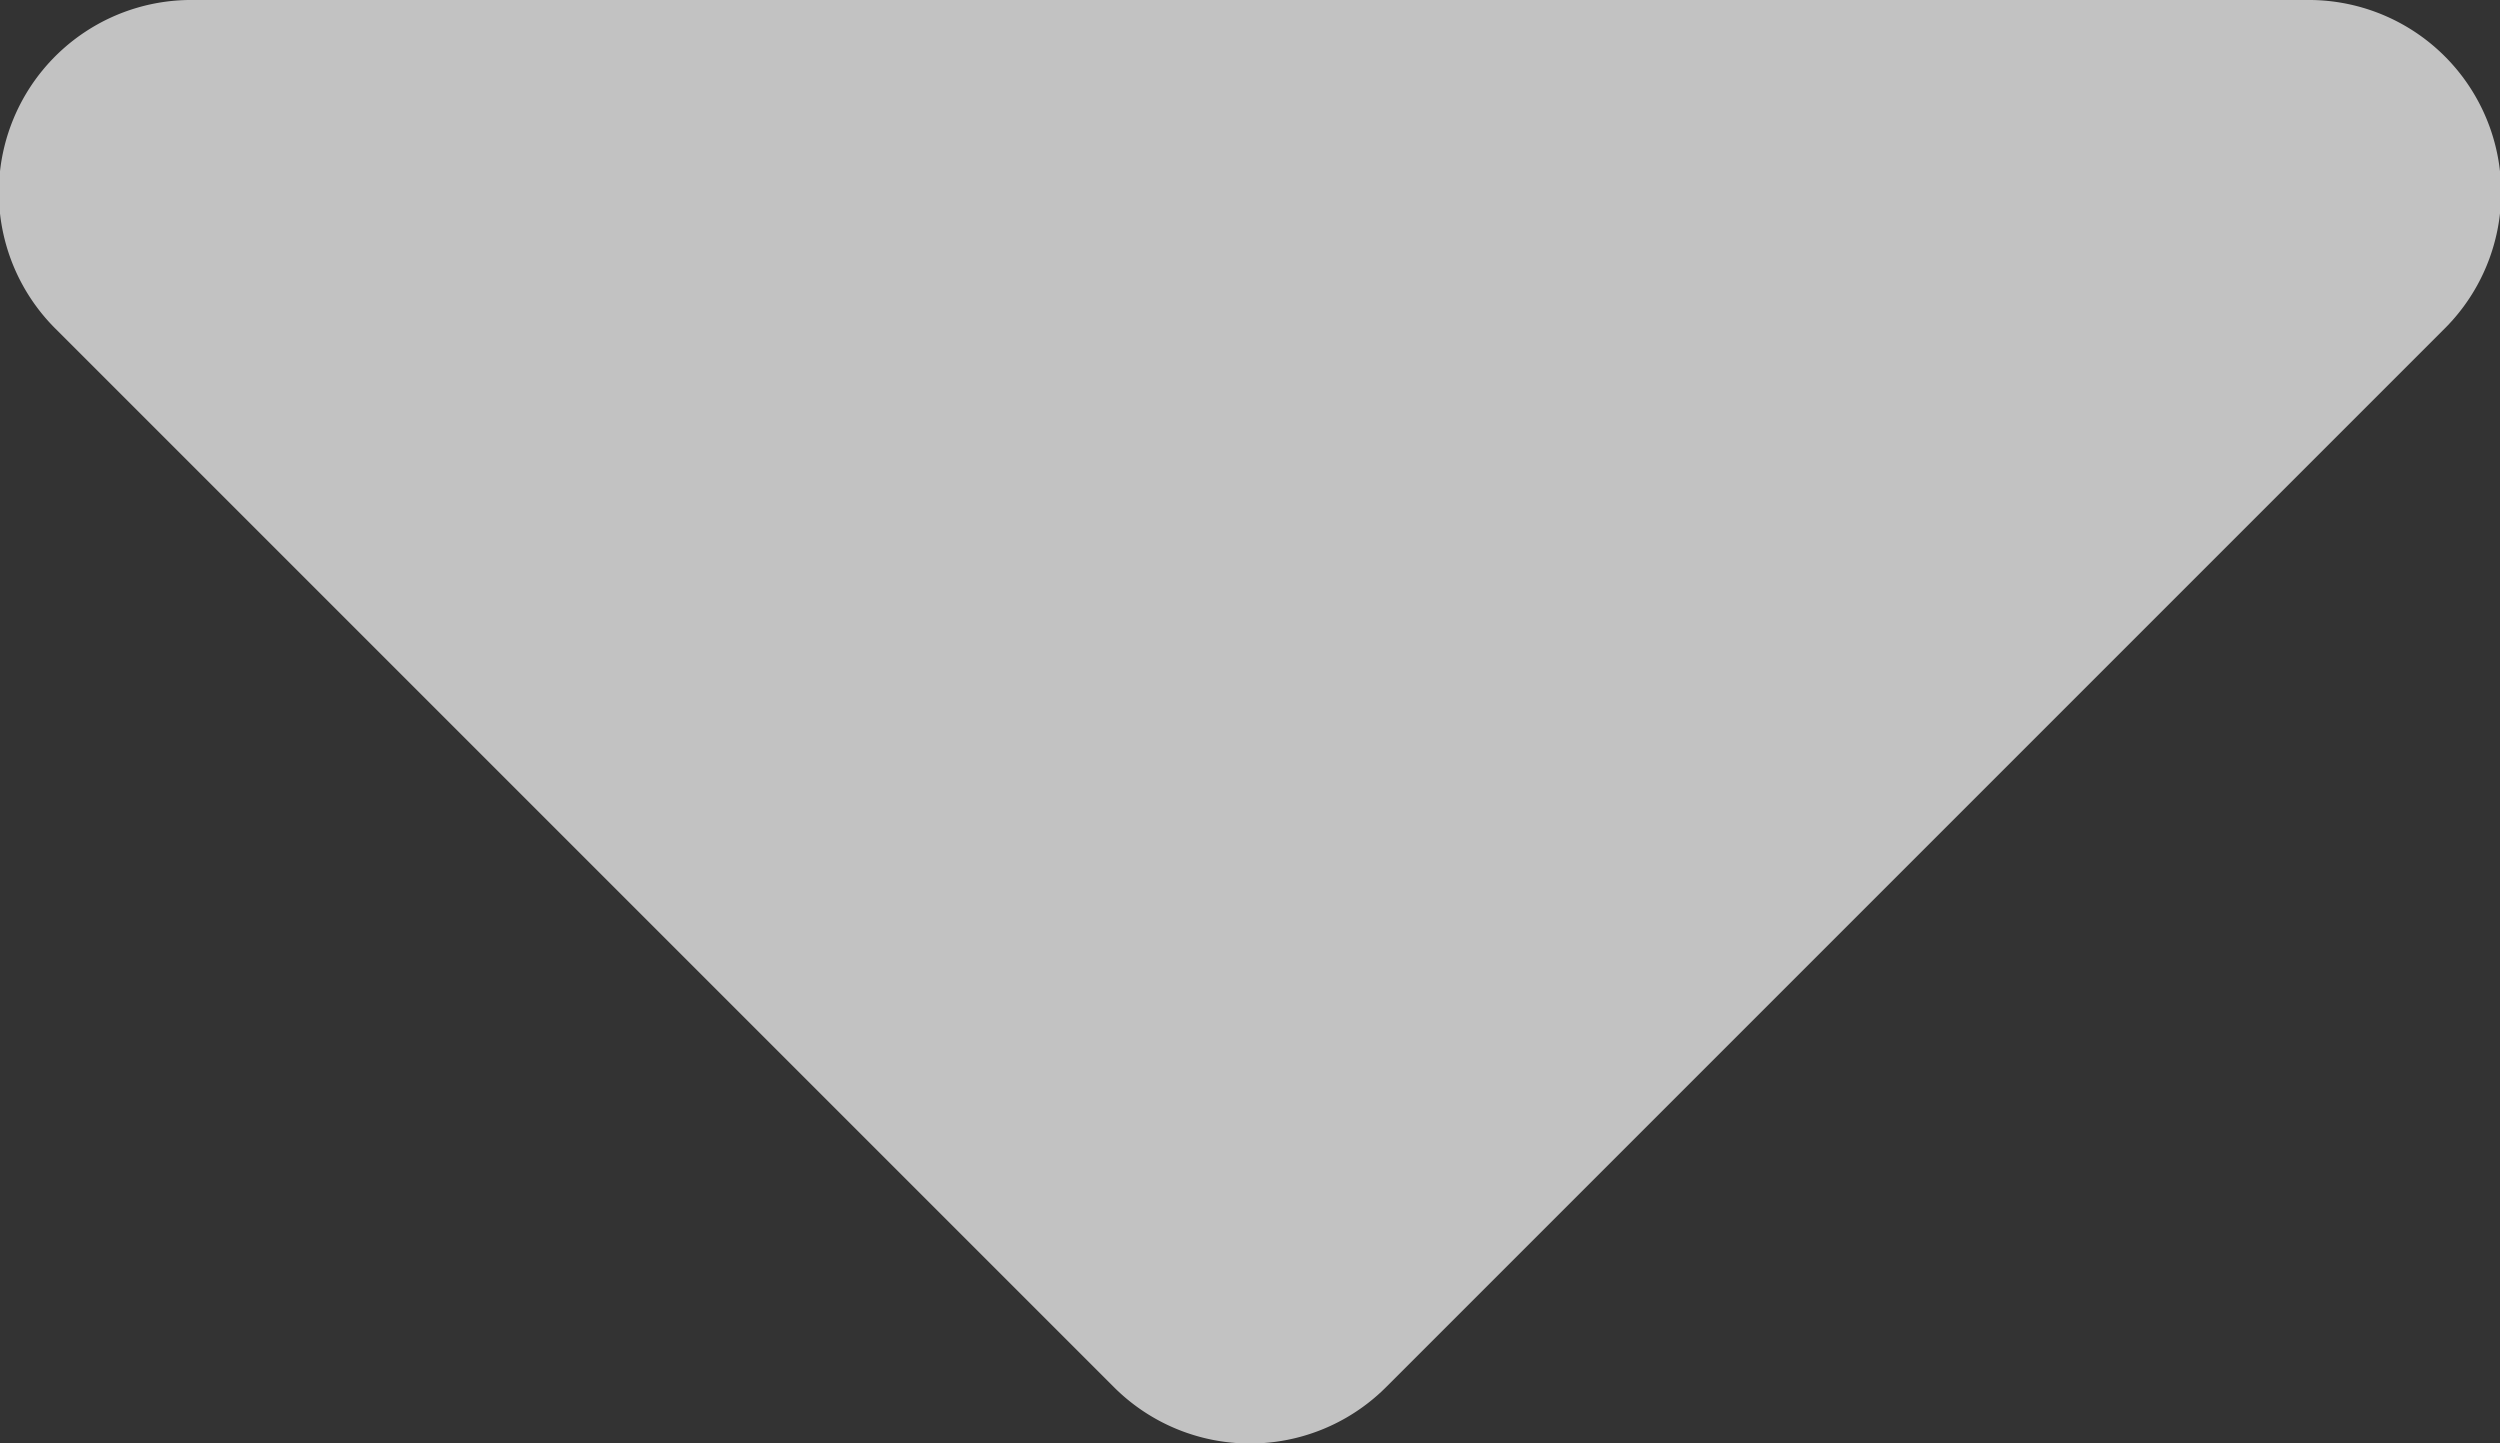 <svg xmlns="http://www.w3.org/2000/svg" width="10.395" height="6" viewBox="0 0 10.395 6">
  <rect x="0" y="0" width="10.395" height="6" fill="#333333" stroke="none"/>
  <path id="Dropdown_ic" d="M4.629,5.765.237,1.373A.8.8,0,0,1,.806,0H9.59a.8.8,0,0,1,.568,1.373L5.766,5.765a.8.8,0,0,1-1.137,0" transform="translate(0)" fill="rgba(255,255,255,0.7)"/>
</svg>
